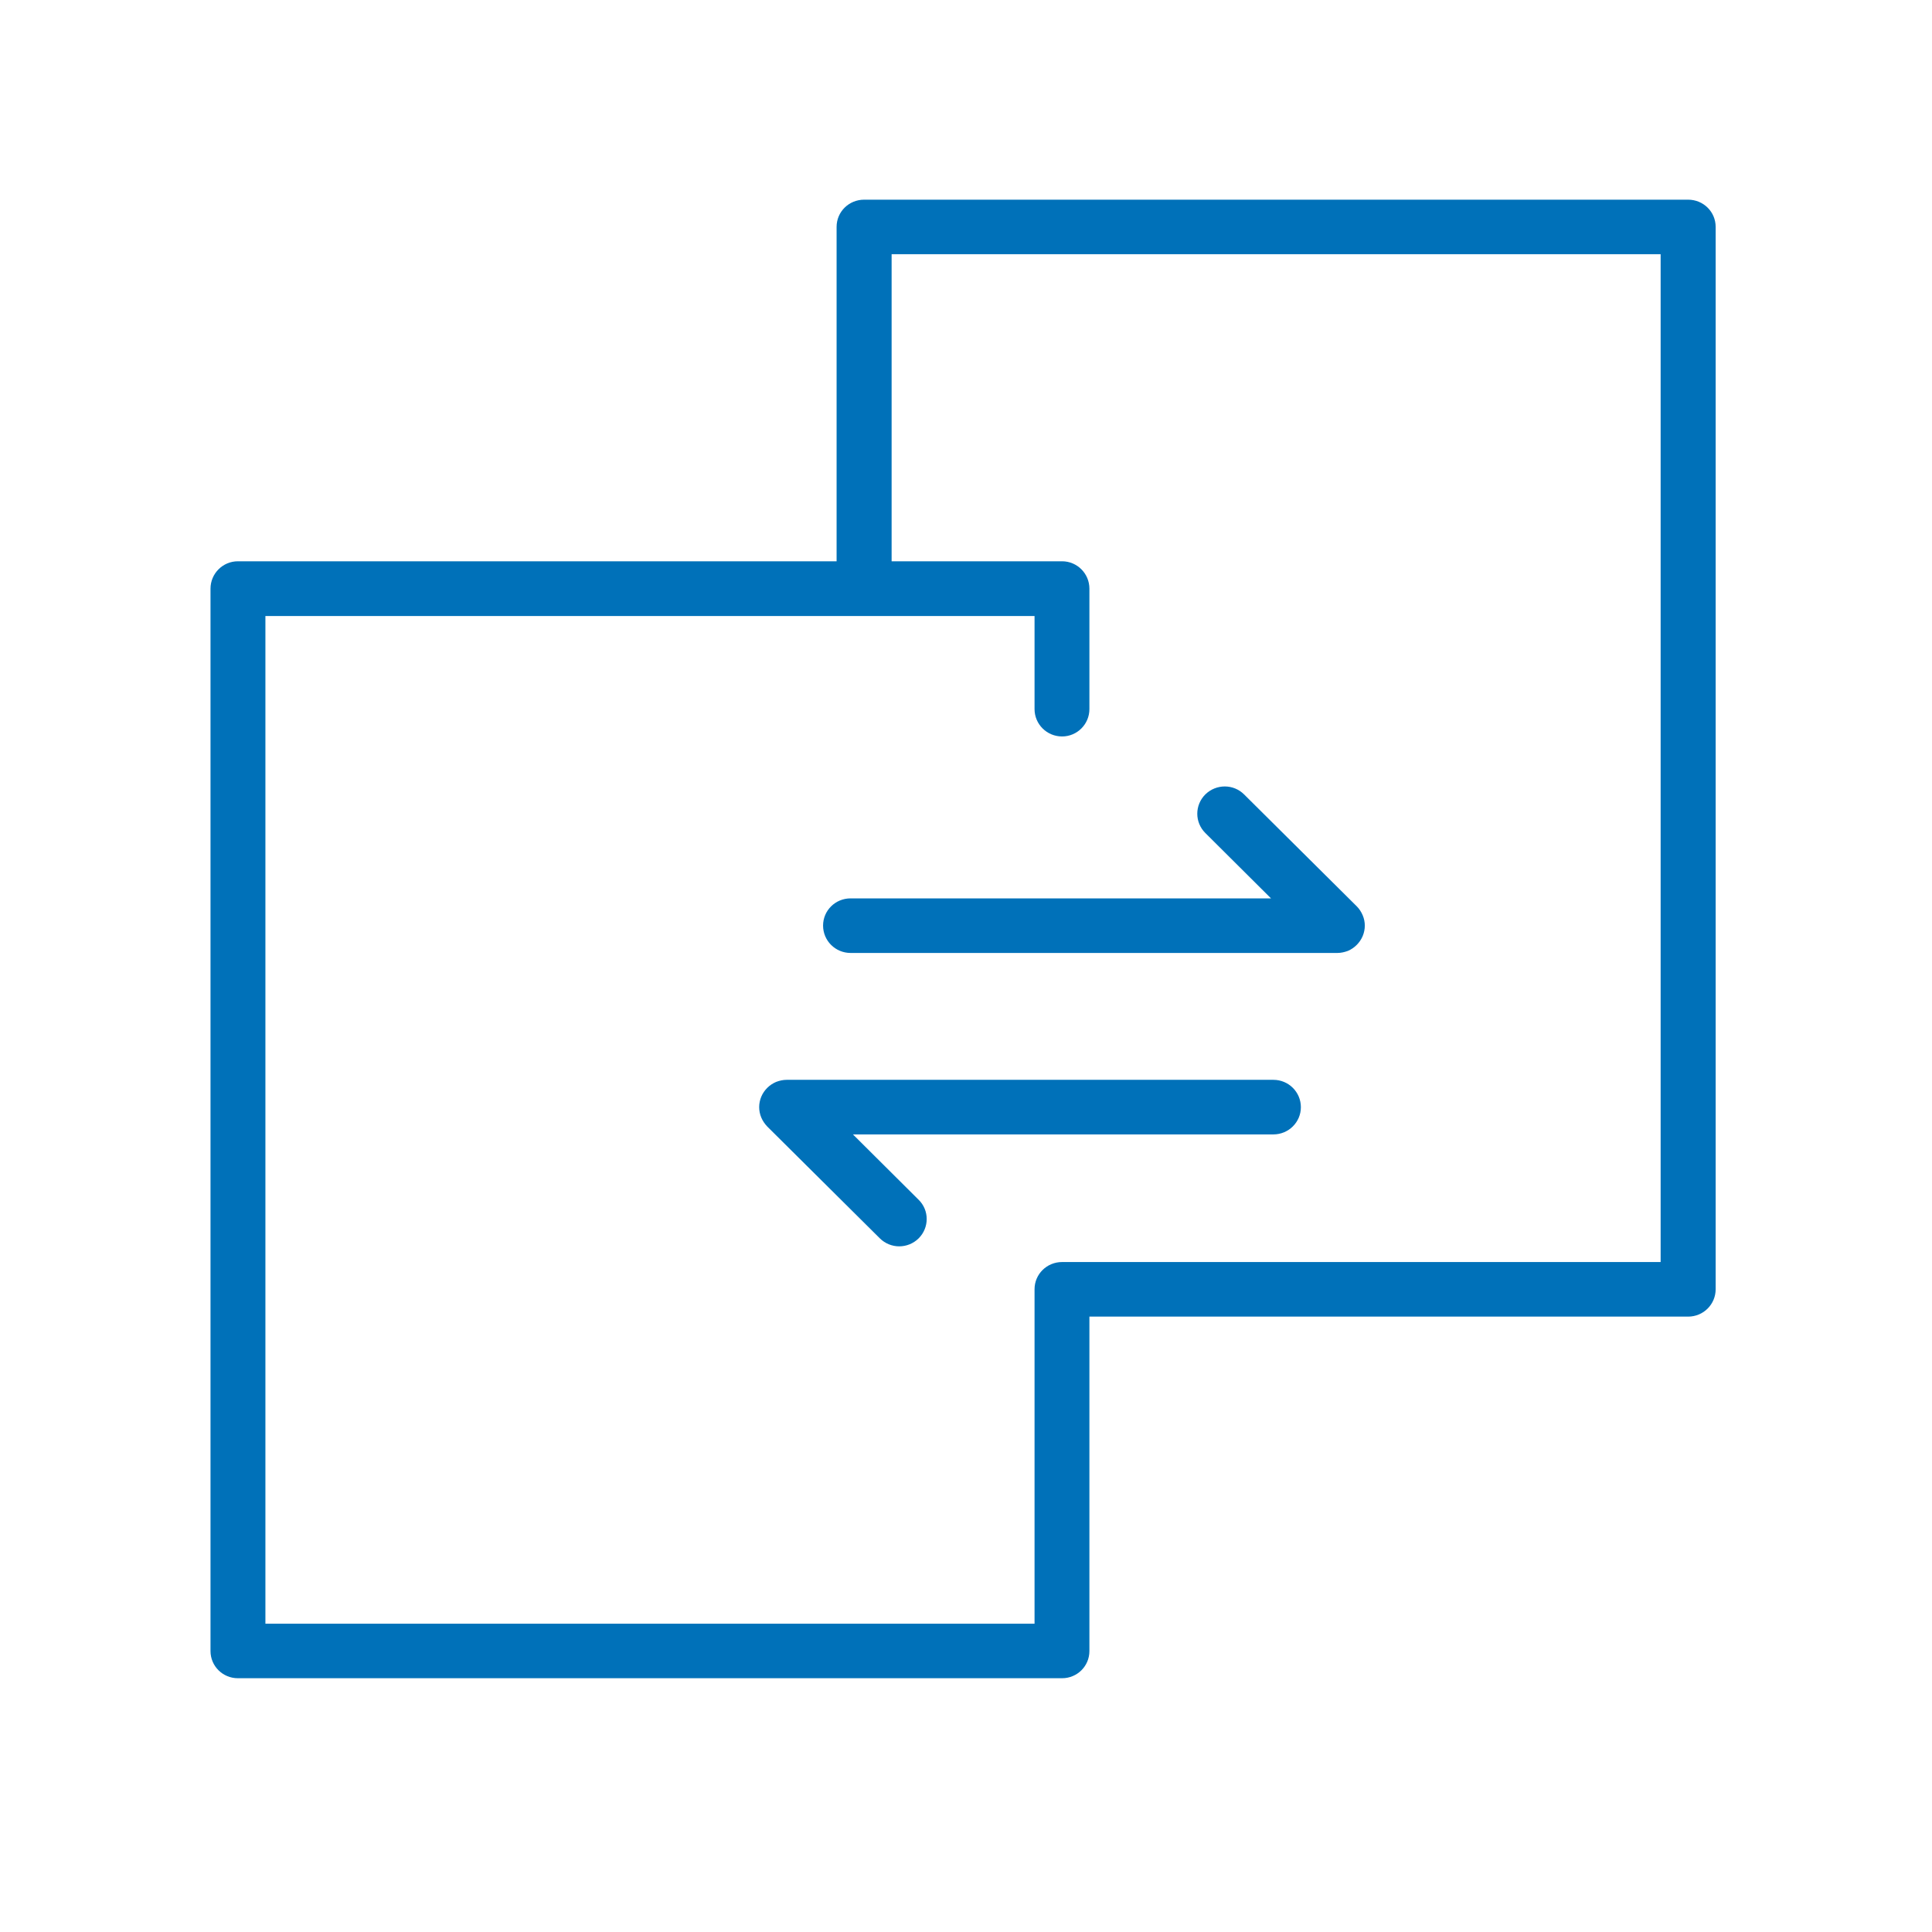 <svg xmlns="http://www.w3.org/2000/svg" xmlns:xlink="http://www.w3.org/1999/xlink" width="64" zoomAndPan="magnify" viewBox="0 0 48 48" height="64" preserveAspectRatio="xMidYMid meet" version="1.0"><defs><clipPath id="id1"><path d="M 5.191 4.961 L 42.66 4.961 L 42.66 41.695 L 5.191 41.695 Z M 5.191 4.961 " clip-rule="nonzero"/></clipPath></defs><g clip-path="url(#id1)"><path fill="#0071b9" d="M 41.258 31.355 L 26.387 31.355 C 26.008 31.355 25.703 31.656 25.703 32.031 L 25.703 40.34 L 6.594 40.34 L 6.594 15.305 L 25.703 15.305 L 25.703 17.617 C 25.703 17.992 26.008 18.297 26.387 18.297 C 26.762 18.297 27.066 17.992 27.066 17.617 L 27.066 14.625 C 27.066 14.25 26.762 13.945 26.387 13.945 L 22.152 13.945 L 22.152 6.316 L 41.258 6.316 Z M 41.941 4.961 L 21.469 4.961 C 21.09 4.961 20.785 5.262 20.785 5.637 L 20.785 13.945 L 5.91 13.945 C 5.535 13.945 5.23 14.25 5.23 14.625 L 5.23 41.02 C 5.23 41.395 5.535 41.695 5.91 41.695 L 26.387 41.695 C 26.762 41.695 27.066 41.395 27.066 41.02 L 27.066 32.711 L 41.941 32.711 C 42.32 32.711 42.625 32.406 42.625 32.031 L 42.625 5.637 C 42.625 5.262 42.32 4.961 41.941 4.961 " fill-opacity="1" fill-rule="nonzero"/></g><path fill="#0071b9" d="M 31.578 22.32 L 21.133 22.32 C 20.754 22.32 20.449 22.621 20.449 22.996 C 20.449 23.371 20.754 23.676 21.133 23.676 L 33.227 23.676 C 33.316 23.676 33.402 23.656 33.488 23.625 C 33.652 23.555 33.785 23.422 33.855 23.258 C 33.926 23.09 33.926 22.902 33.855 22.738 C 33.82 22.656 33.77 22.578 33.707 22.516 L 30.91 19.738 C 30.645 19.473 30.215 19.473 29.945 19.738 C 29.68 20.004 29.68 20.43 29.945 20.695 L 31.578 22.32 " fill-opacity="1" fill-rule="nonzero"/><path fill="#0071b9" d="M 31.637 26.828 L 19.543 26.828 C 19.457 26.828 19.367 26.848 19.285 26.879 C 19.117 26.949 18.984 27.082 18.914 27.246 C 18.844 27.414 18.844 27.598 18.914 27.766 C 18.949 27.848 19 27.922 19.062 27.988 L 21.859 30.766 C 21.992 30.898 22.168 30.965 22.34 30.965 C 22.516 30.965 22.691 30.898 22.824 30.766 C 23.09 30.5 23.09 30.07 22.824 29.809 L 21.191 28.184 L 31.637 28.184 C 32.016 28.184 32.32 27.879 32.32 27.508 C 32.32 27.133 32.016 26.828 31.637 26.828 " fill-opacity="1" fill-rule="nonzero"/></svg>
